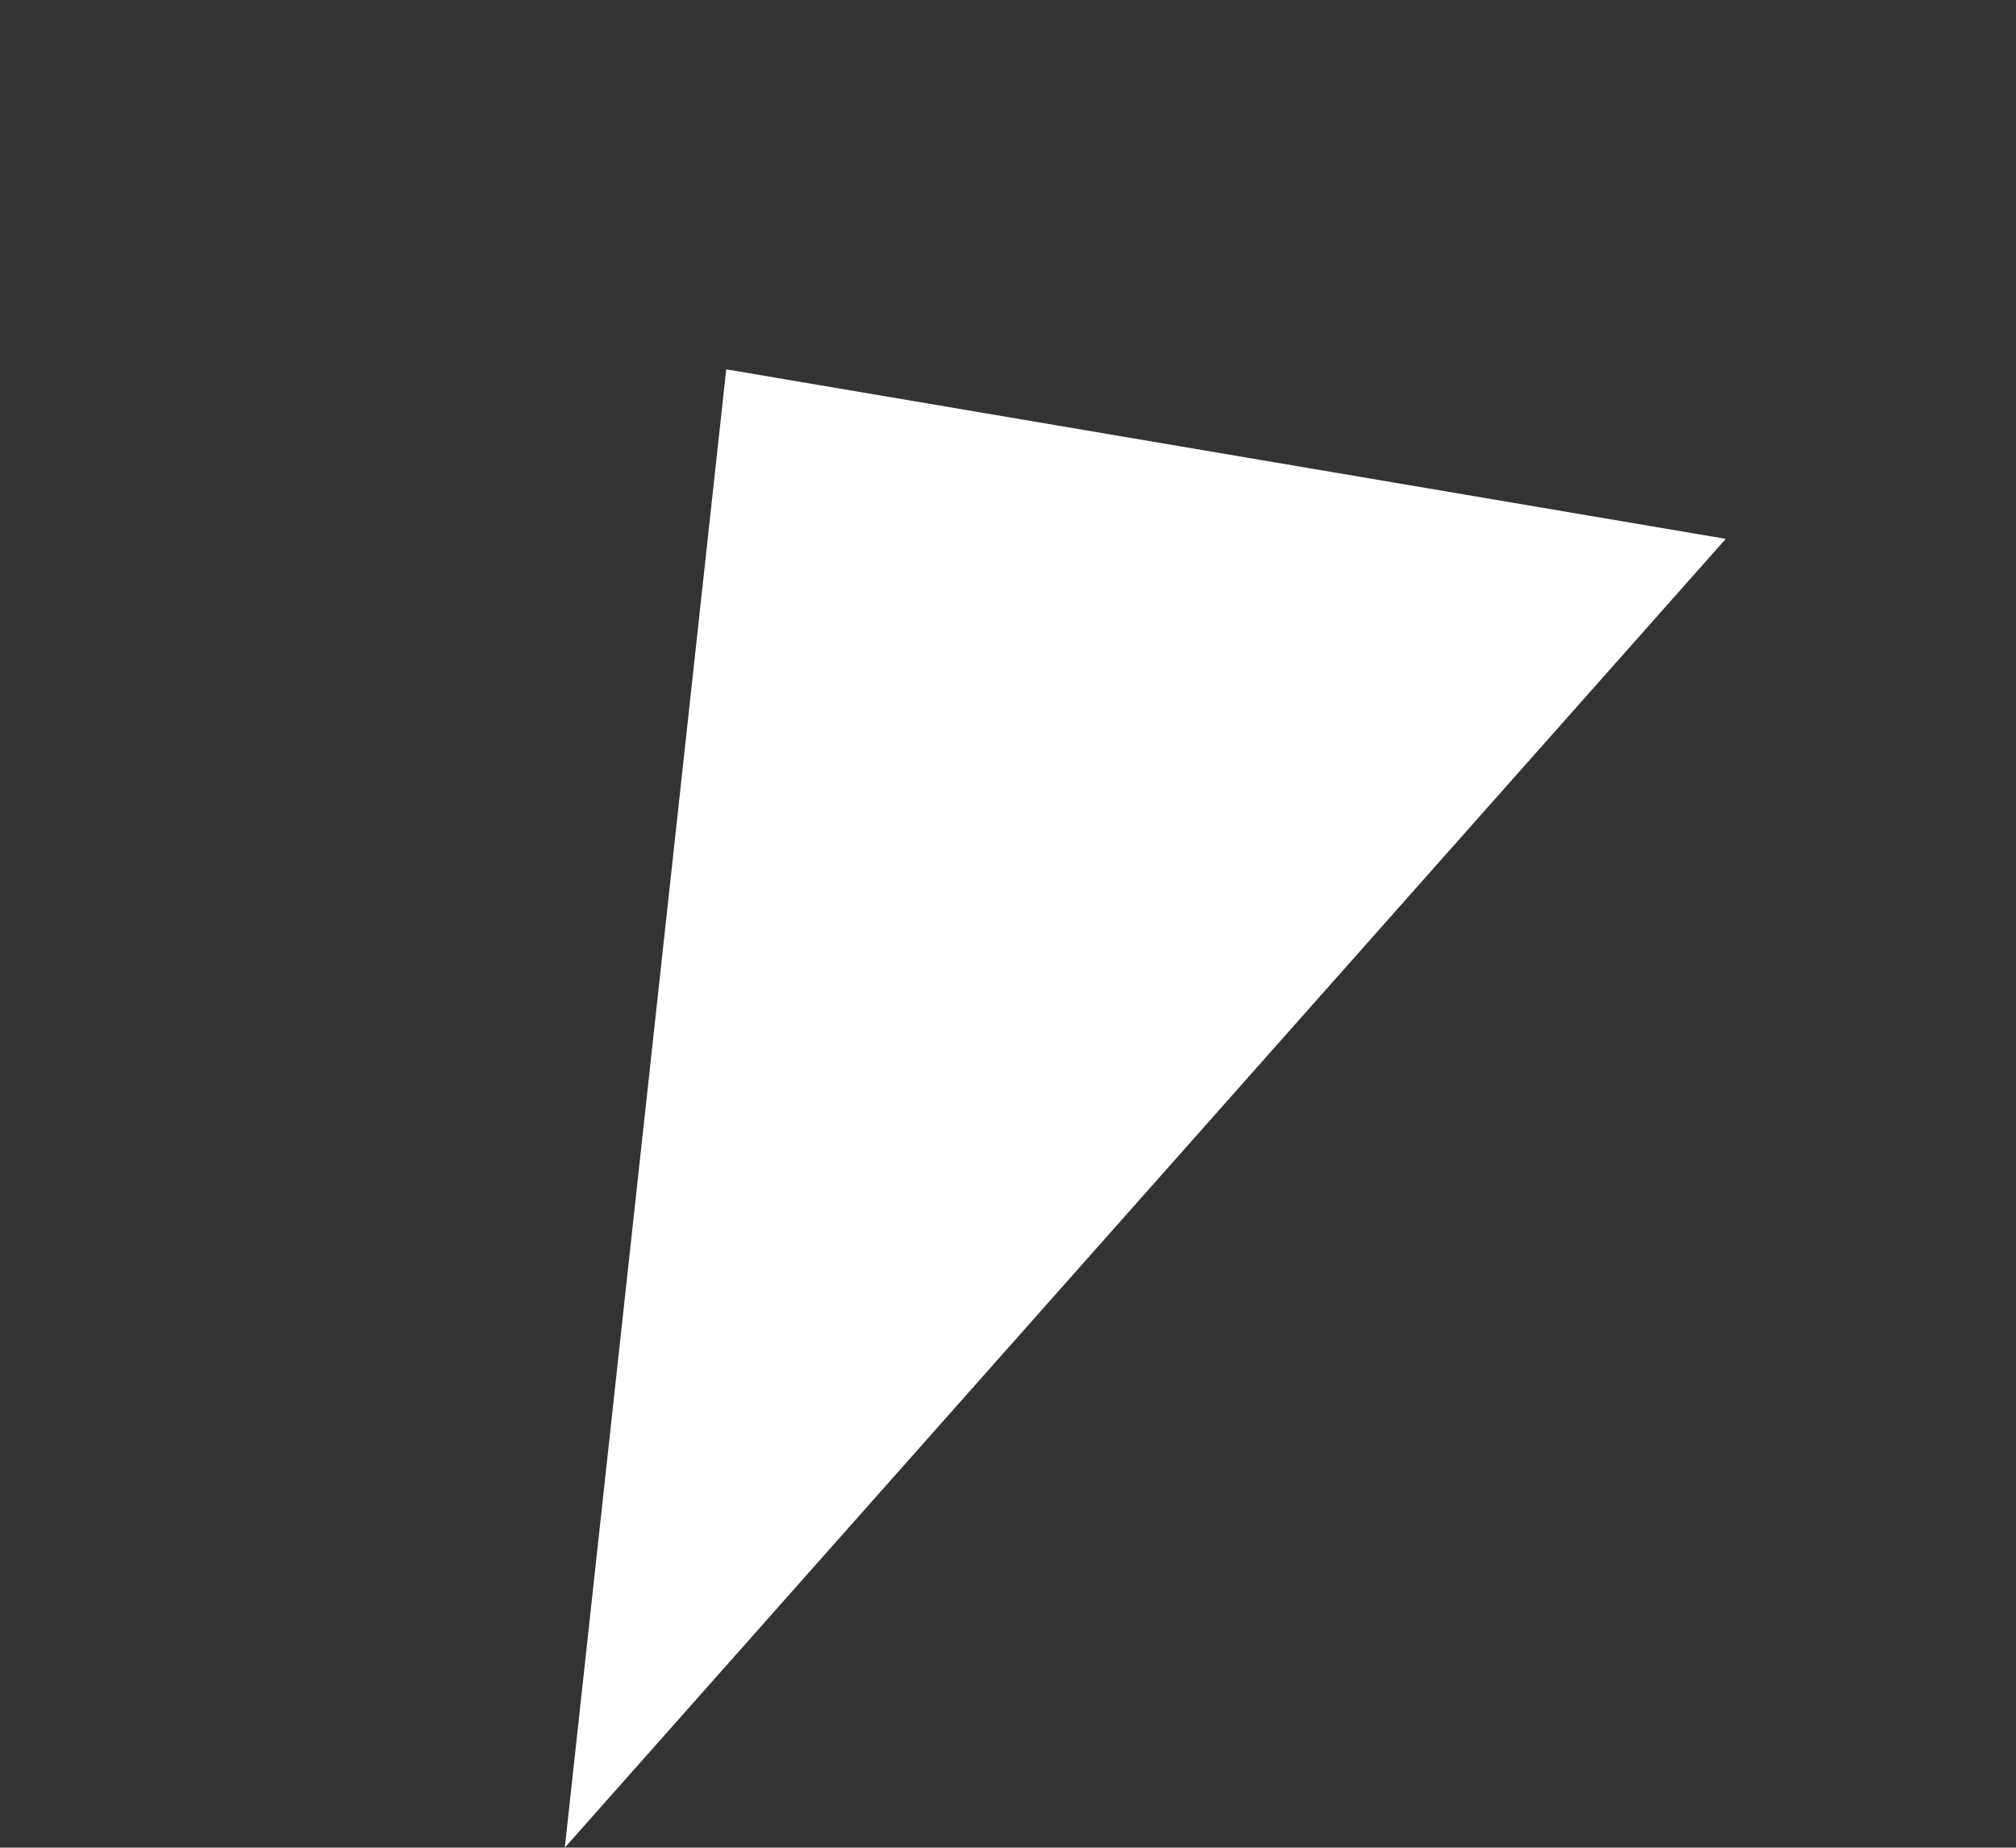 <svg xmlns="http://www.w3.org/2000/svg" width="93.989" height="86.152" viewBox="0 0 93.989 86.152">
  <rect x="0" y="0" width="93.989" height="86.152" fill="#333333" stroke="none"/>
  <path id="Tracé_912" data-name="Tracé 912" d="M38,0,75.933,28.2,0,58Z" transform="matrix(0.891, -0.454, 0.454, 0.891, 0, 34.473)" fill="#fff"/>
</svg>
